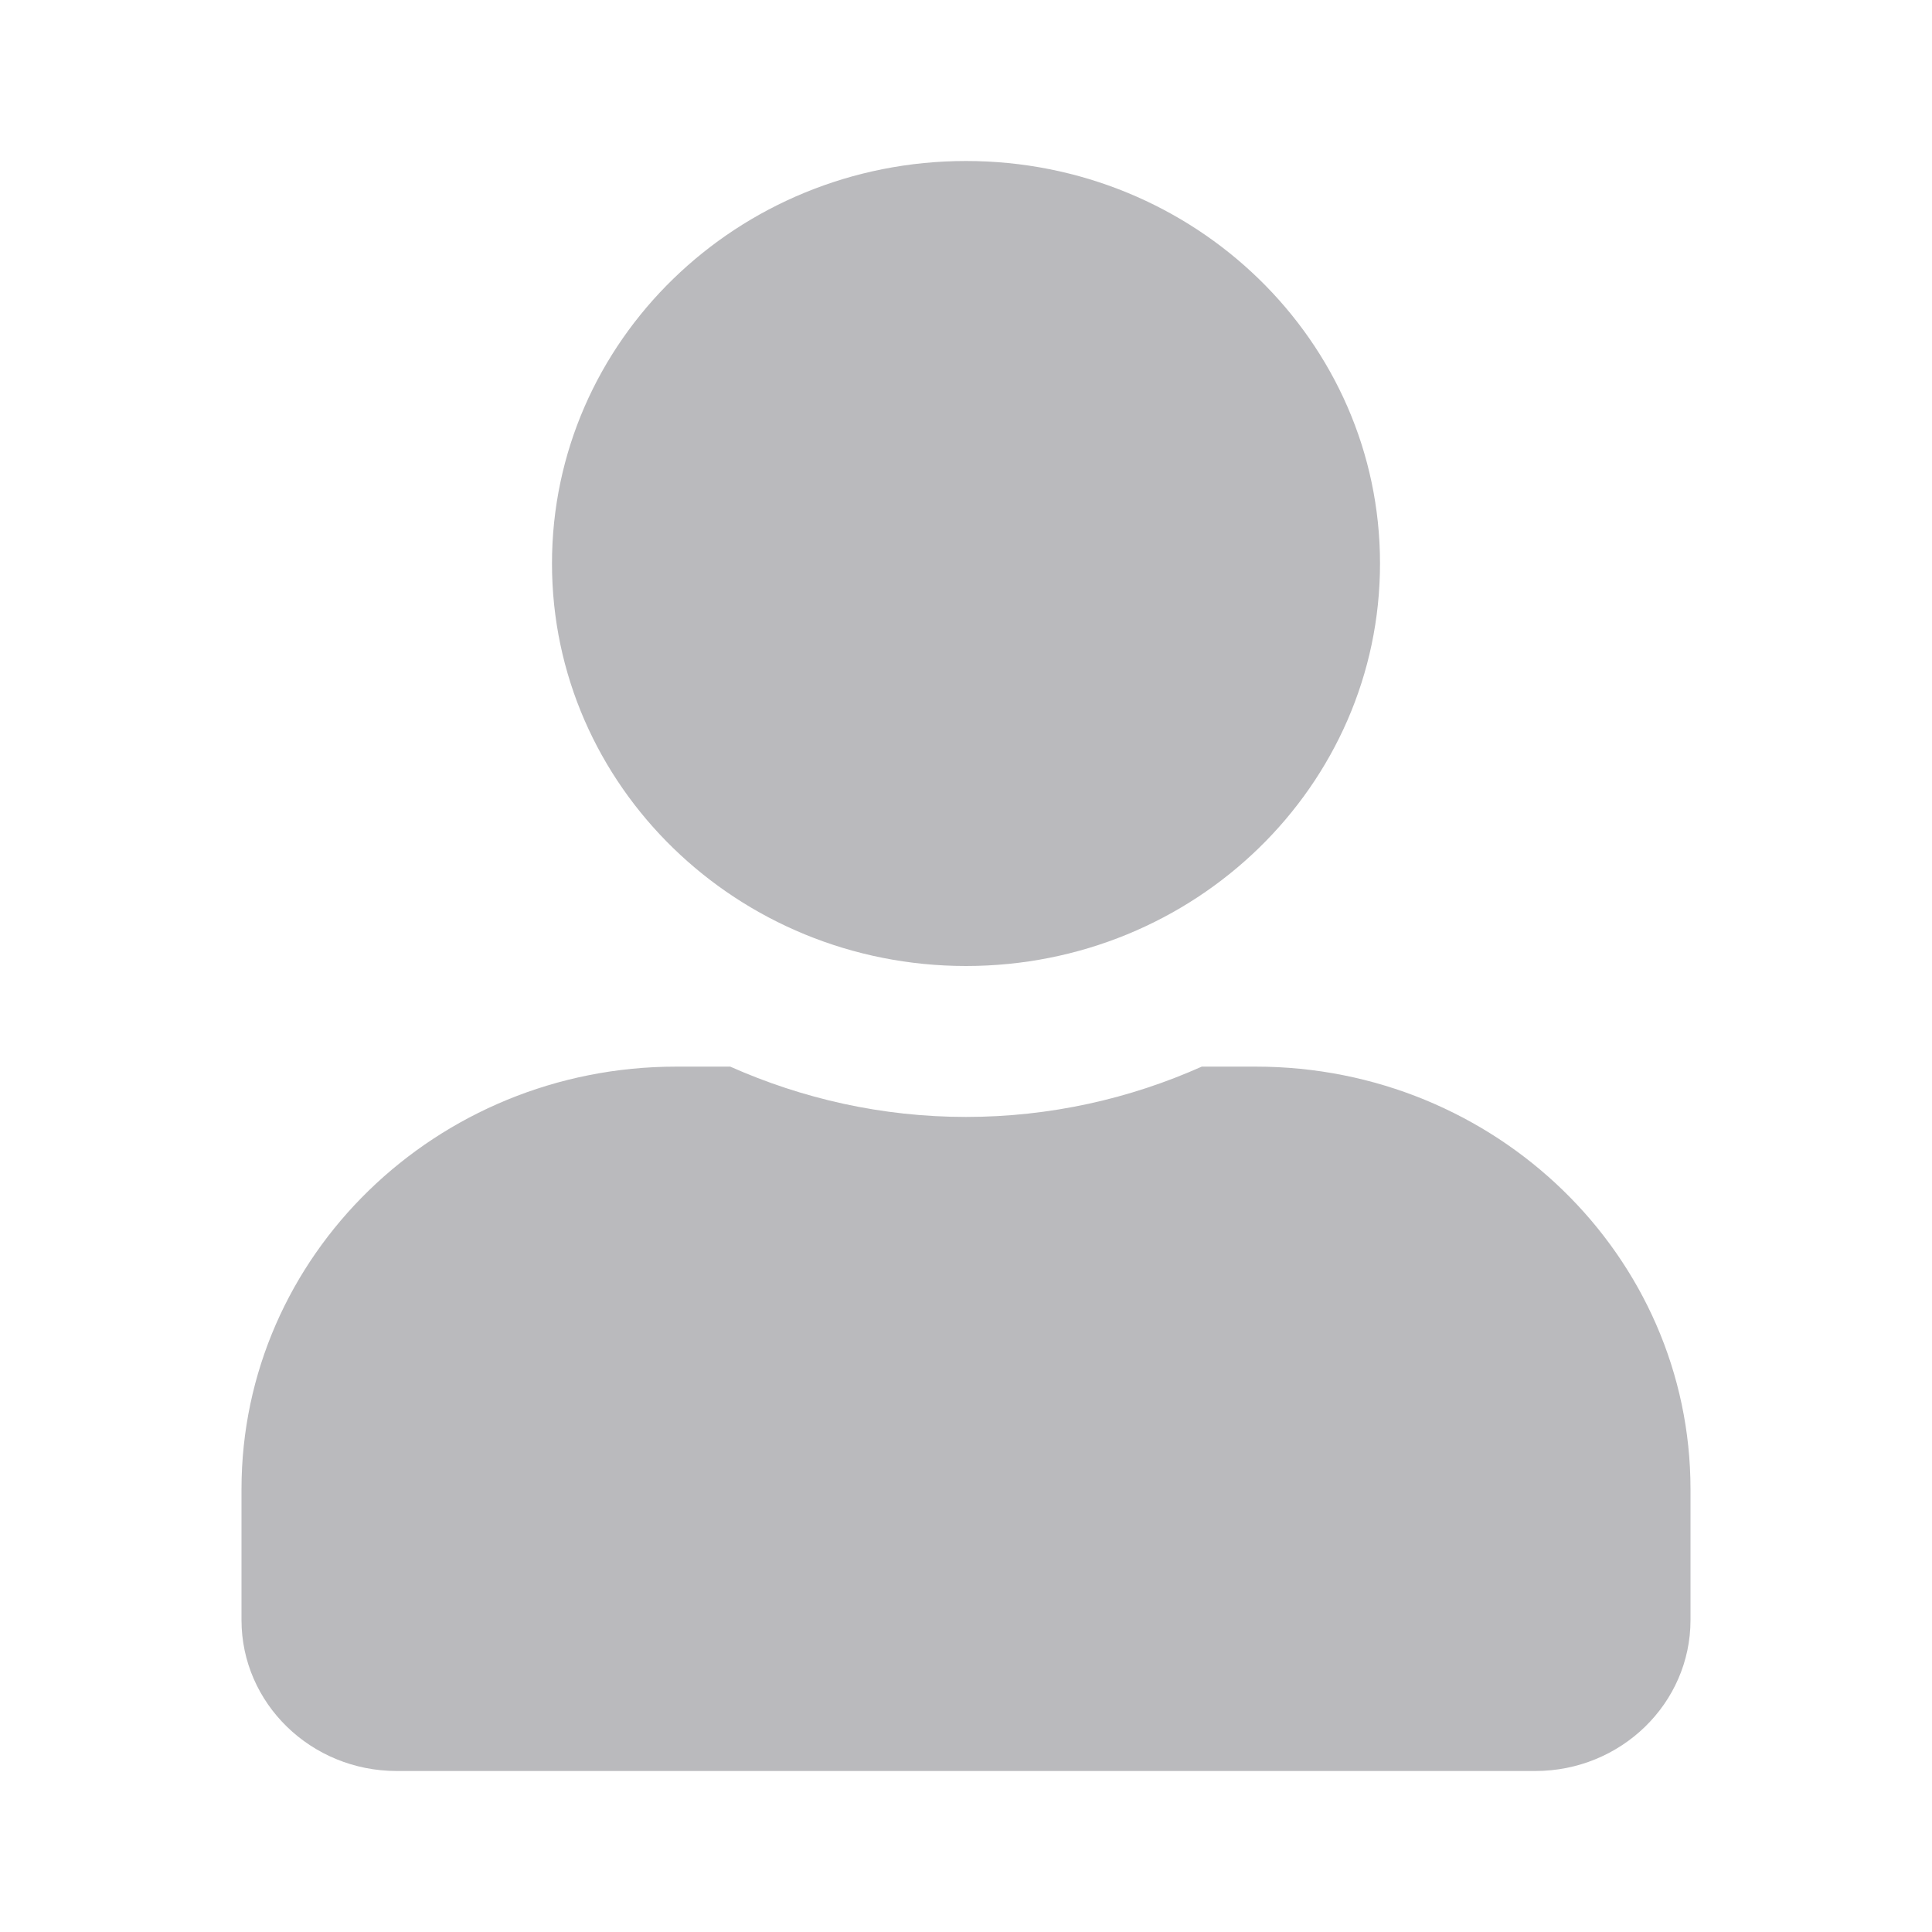 <svg width="24" height="24" viewBox="0 0 24 24" fill="none" xmlns="http://www.w3.org/2000/svg">
<g clip-path="url(#clip0_16519_1813)">
<path d="M12 12C14.841 12 17.143 9.762 17.143 7C17.143 4.238 14.841 2 12 2C9.159 2 6.857 4.238 6.857 7C6.857 9.762 9.159 12 12 12ZM15.6 13.25H14.929C14.037 13.648 13.045 13.875 12 13.875C10.955 13.875 9.967 13.648 9.071 13.25H8.4C5.419 13.25 3 15.602 3 18.5V20.125C3 21.16 3.864 22 4.928 22H19.072C20.136 22 21 21.16 21 20.125V18.5C21 15.602 18.581 13.25 15.6 13.25Z" fill="#BABABD"/>
</g>
<defs>
<clipPath id="clip0_16519_1813">
<rect width="18" height="20" fill="white" transform="translate(3 2)"/>
</clipPath>
</defs>
</svg>
